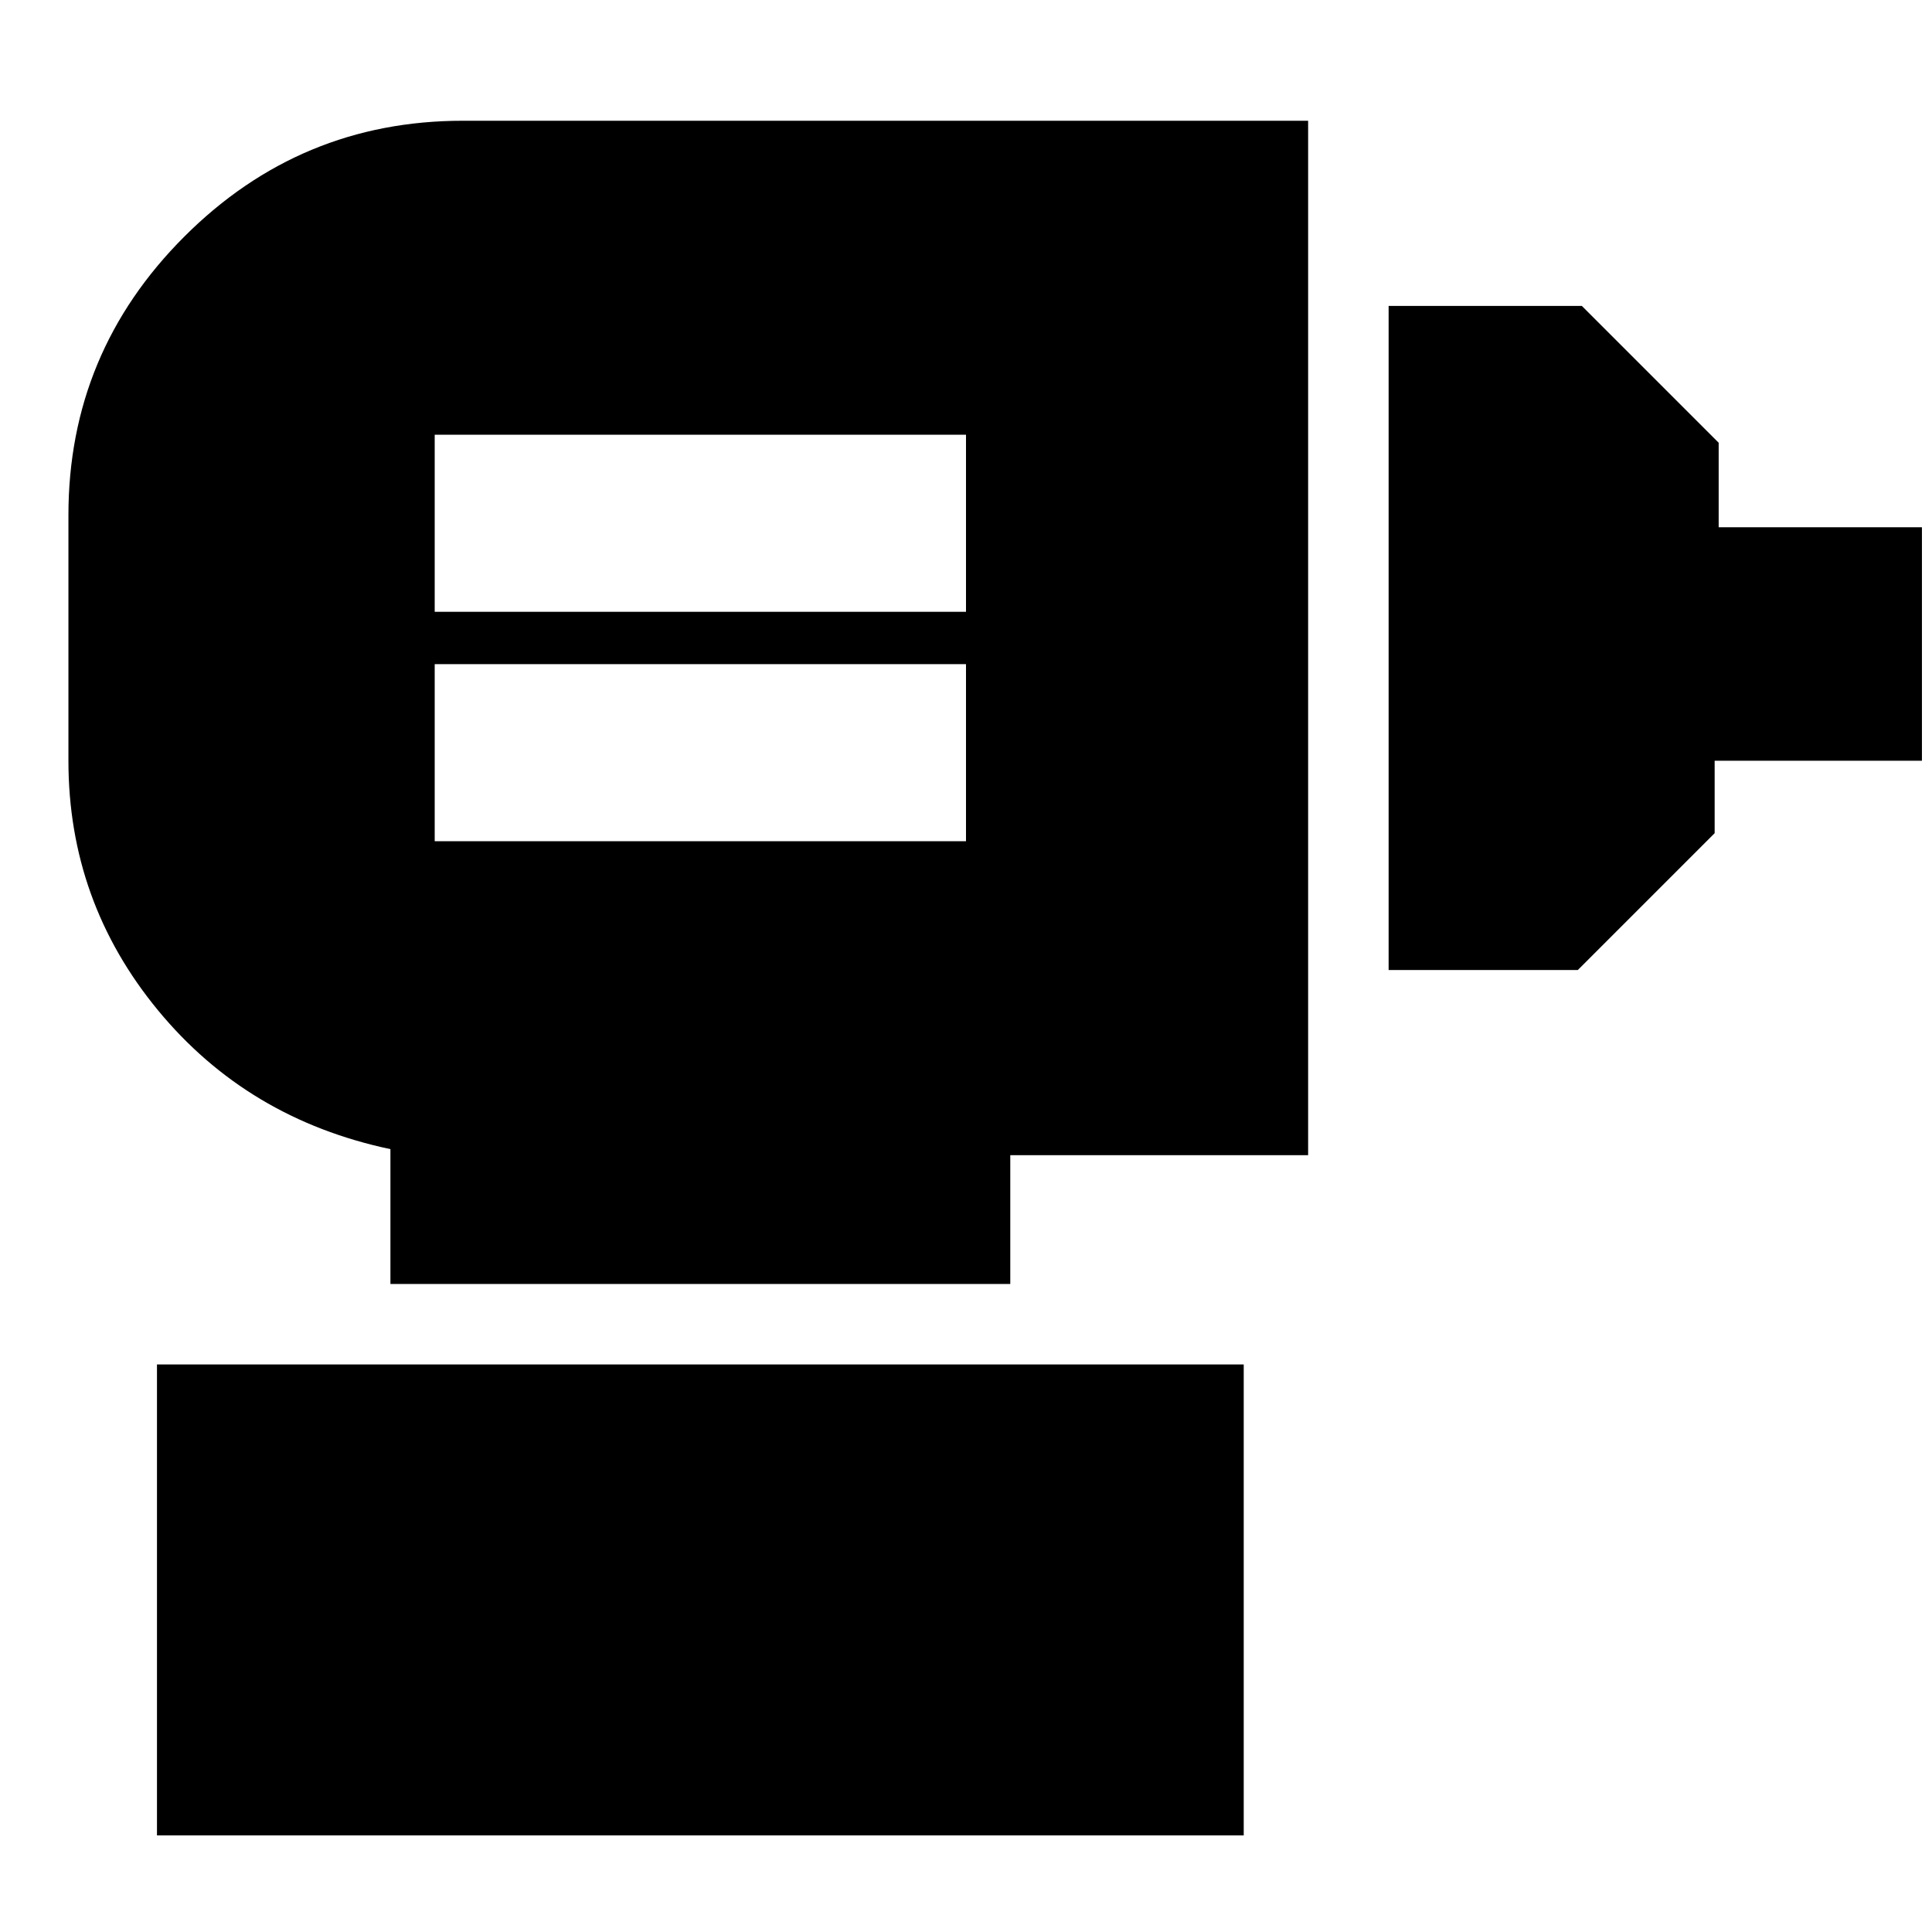 <svg xmlns="http://www.w3.org/2000/svg" height="24" viewBox="0 -960 960 960" width="24"><path d="M216-542h264v-88H216v88Zm0-114h264v-88H216v88Zm474 178v-330h96l68 68v42h101v116H852v36l-68 68h-94ZM194-322v-67q-71-15-115.5-69T34-582v-122q0-80.85 57.57-138.42Q149.15-900 230-900h420v514H502v64H194ZM78-48v-234h540v234H78Z"/></svg>